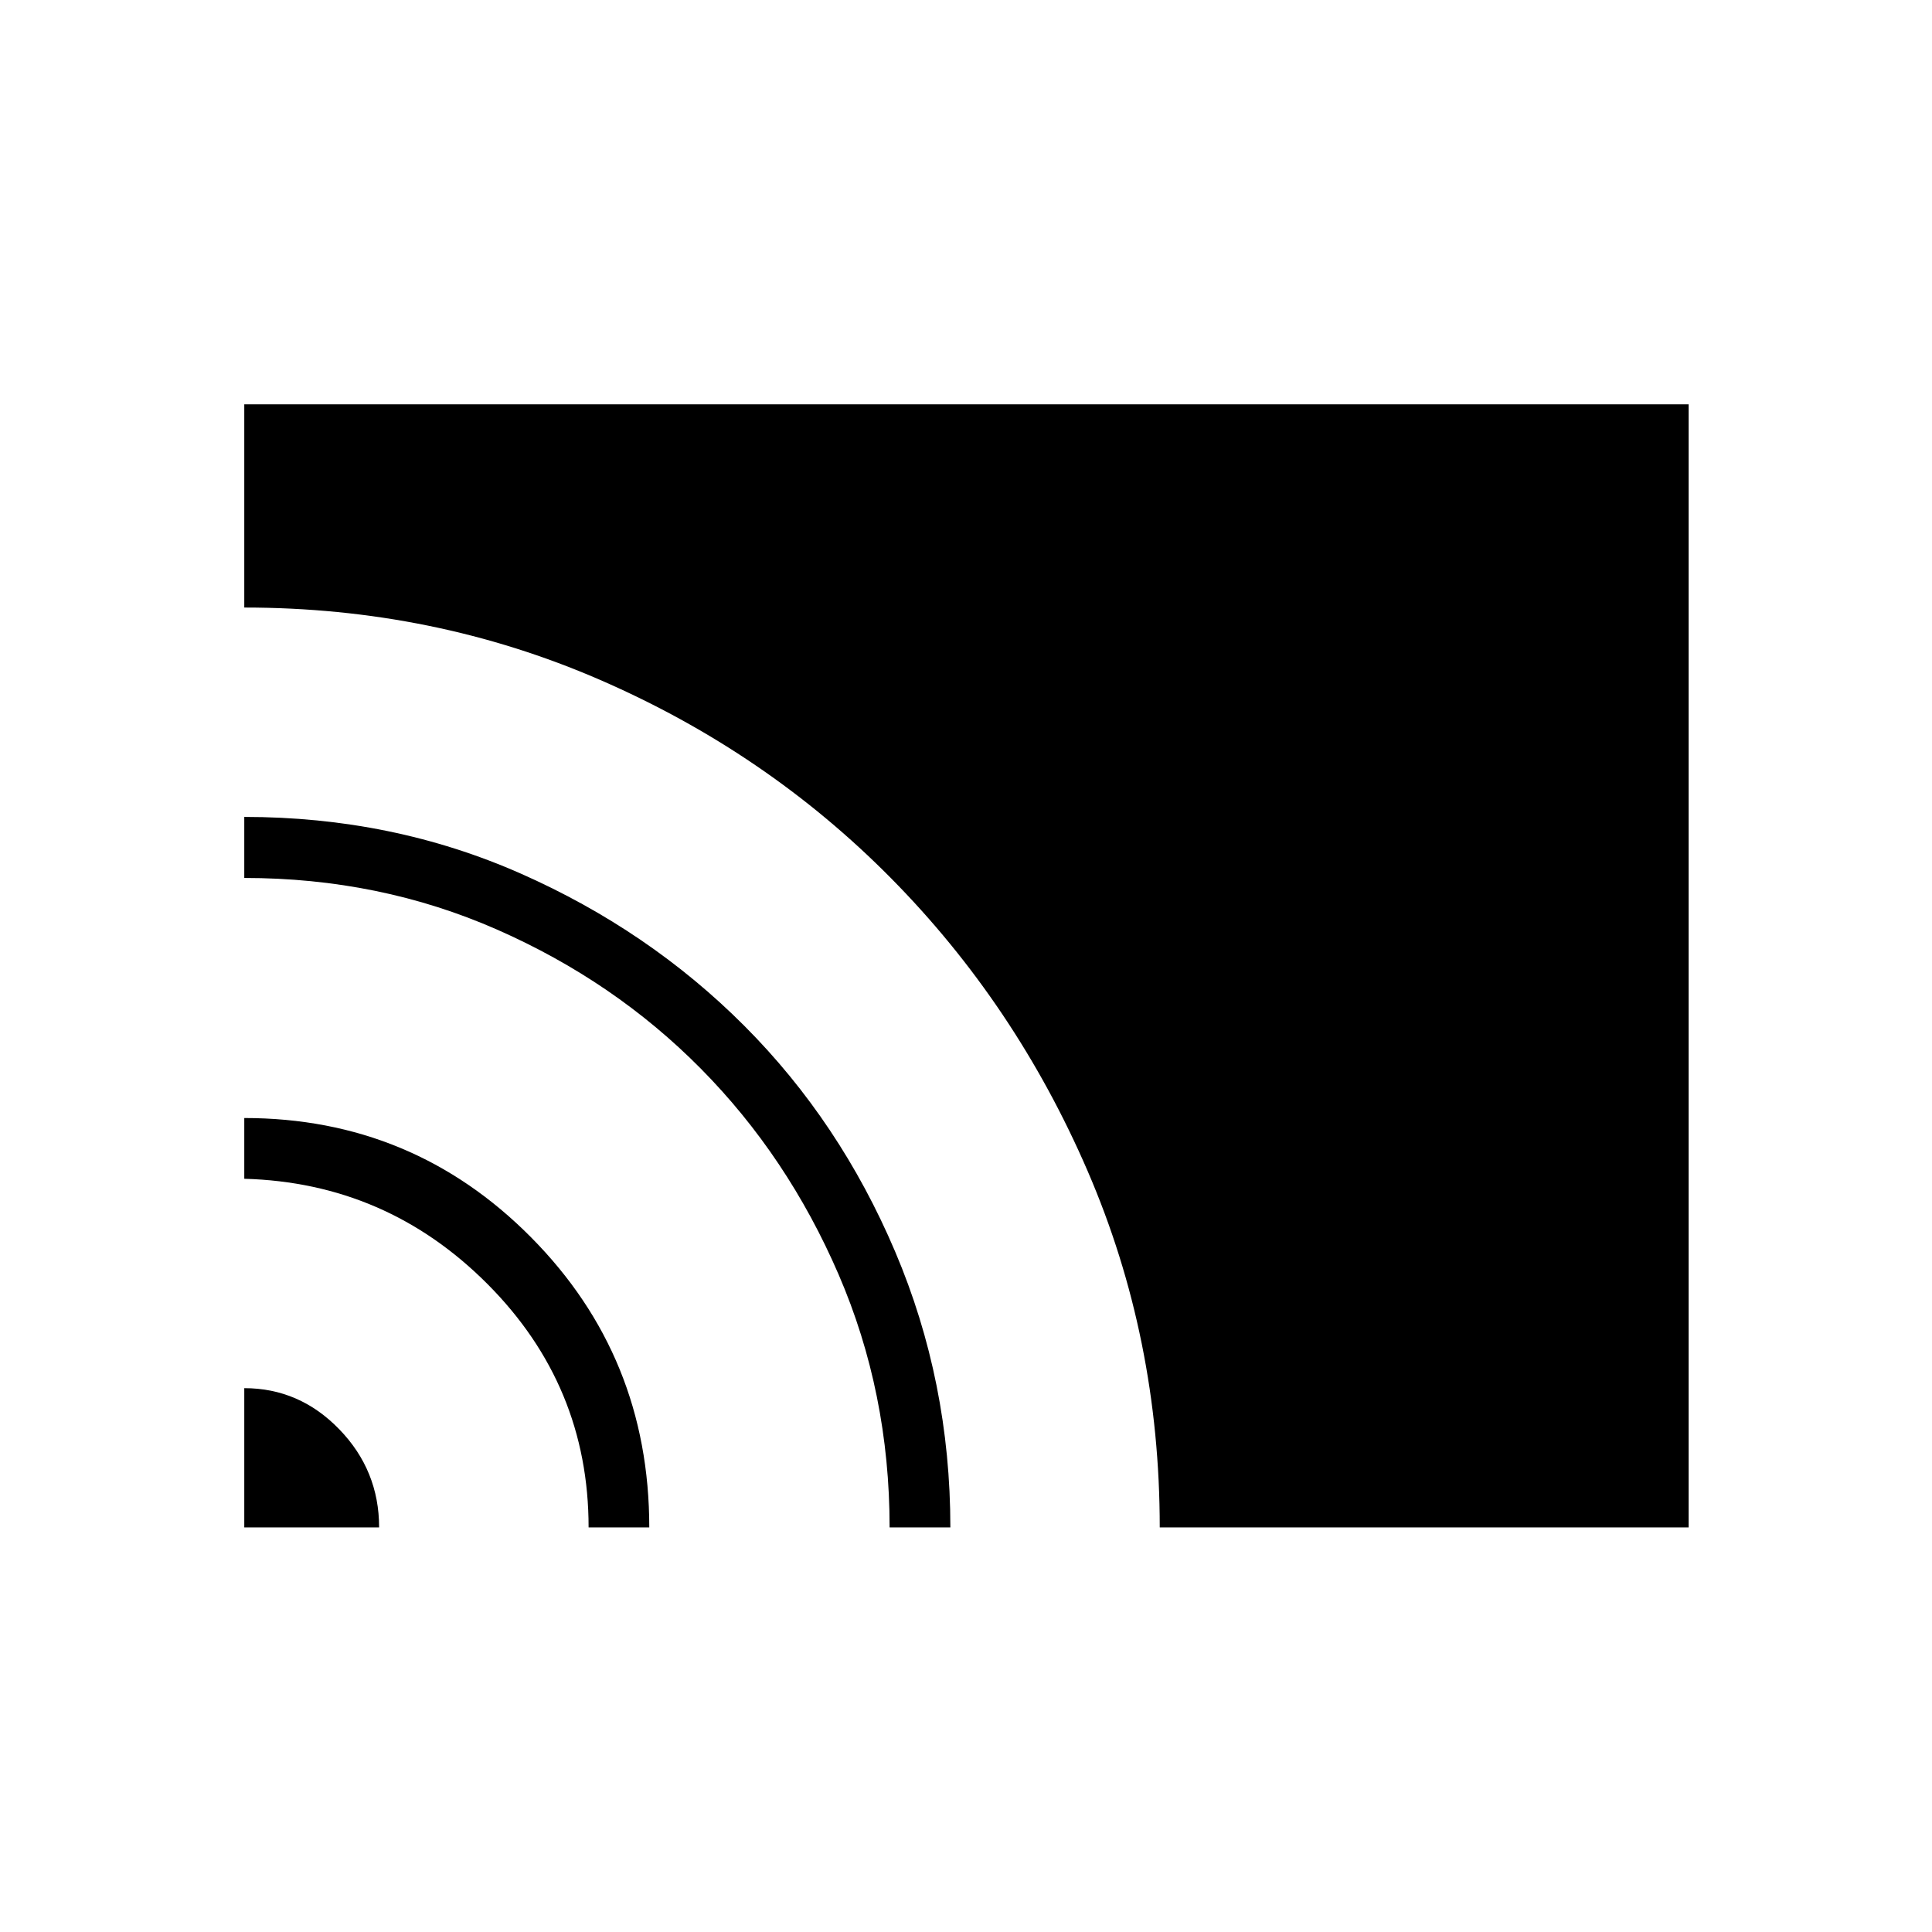 <svg xmlns="http://www.w3.org/2000/svg" height="48" viewBox="0 -960 960 960" width="48"><path d="M121.38-201.04v-69.19q27.41 0 47.21 20.44 19.79 20.43 19.79 48.75h-67Zm171.09 0q0-70.49-50.21-120.9-50.21-50.41-120.88-52.33v-30.19q83.72 0 142.48 59.26 58.76 59.26 58.76 144.16h-30.15Zm149.57 0q0-66.97-25.33-125.64t-68.4-102.24q-43.08-43.58-101.38-69.2-58.3-25.63-125.55-25.63v-30.33q73.62 0 137.34 28.14 63.71 28.14 111.19 75.73 47.47 47.6 74.9 112.17 27.42 64.56 27.42 137h-30.19Zm134.23 0q0-94.16-35.83-177.08-35.83-82.92-97.71-145.52-61.88-62.61-144.59-98.54-82.72-35.94-176.76-35.94v-100.96h717.7v558.04H576.27Z"/></svg>